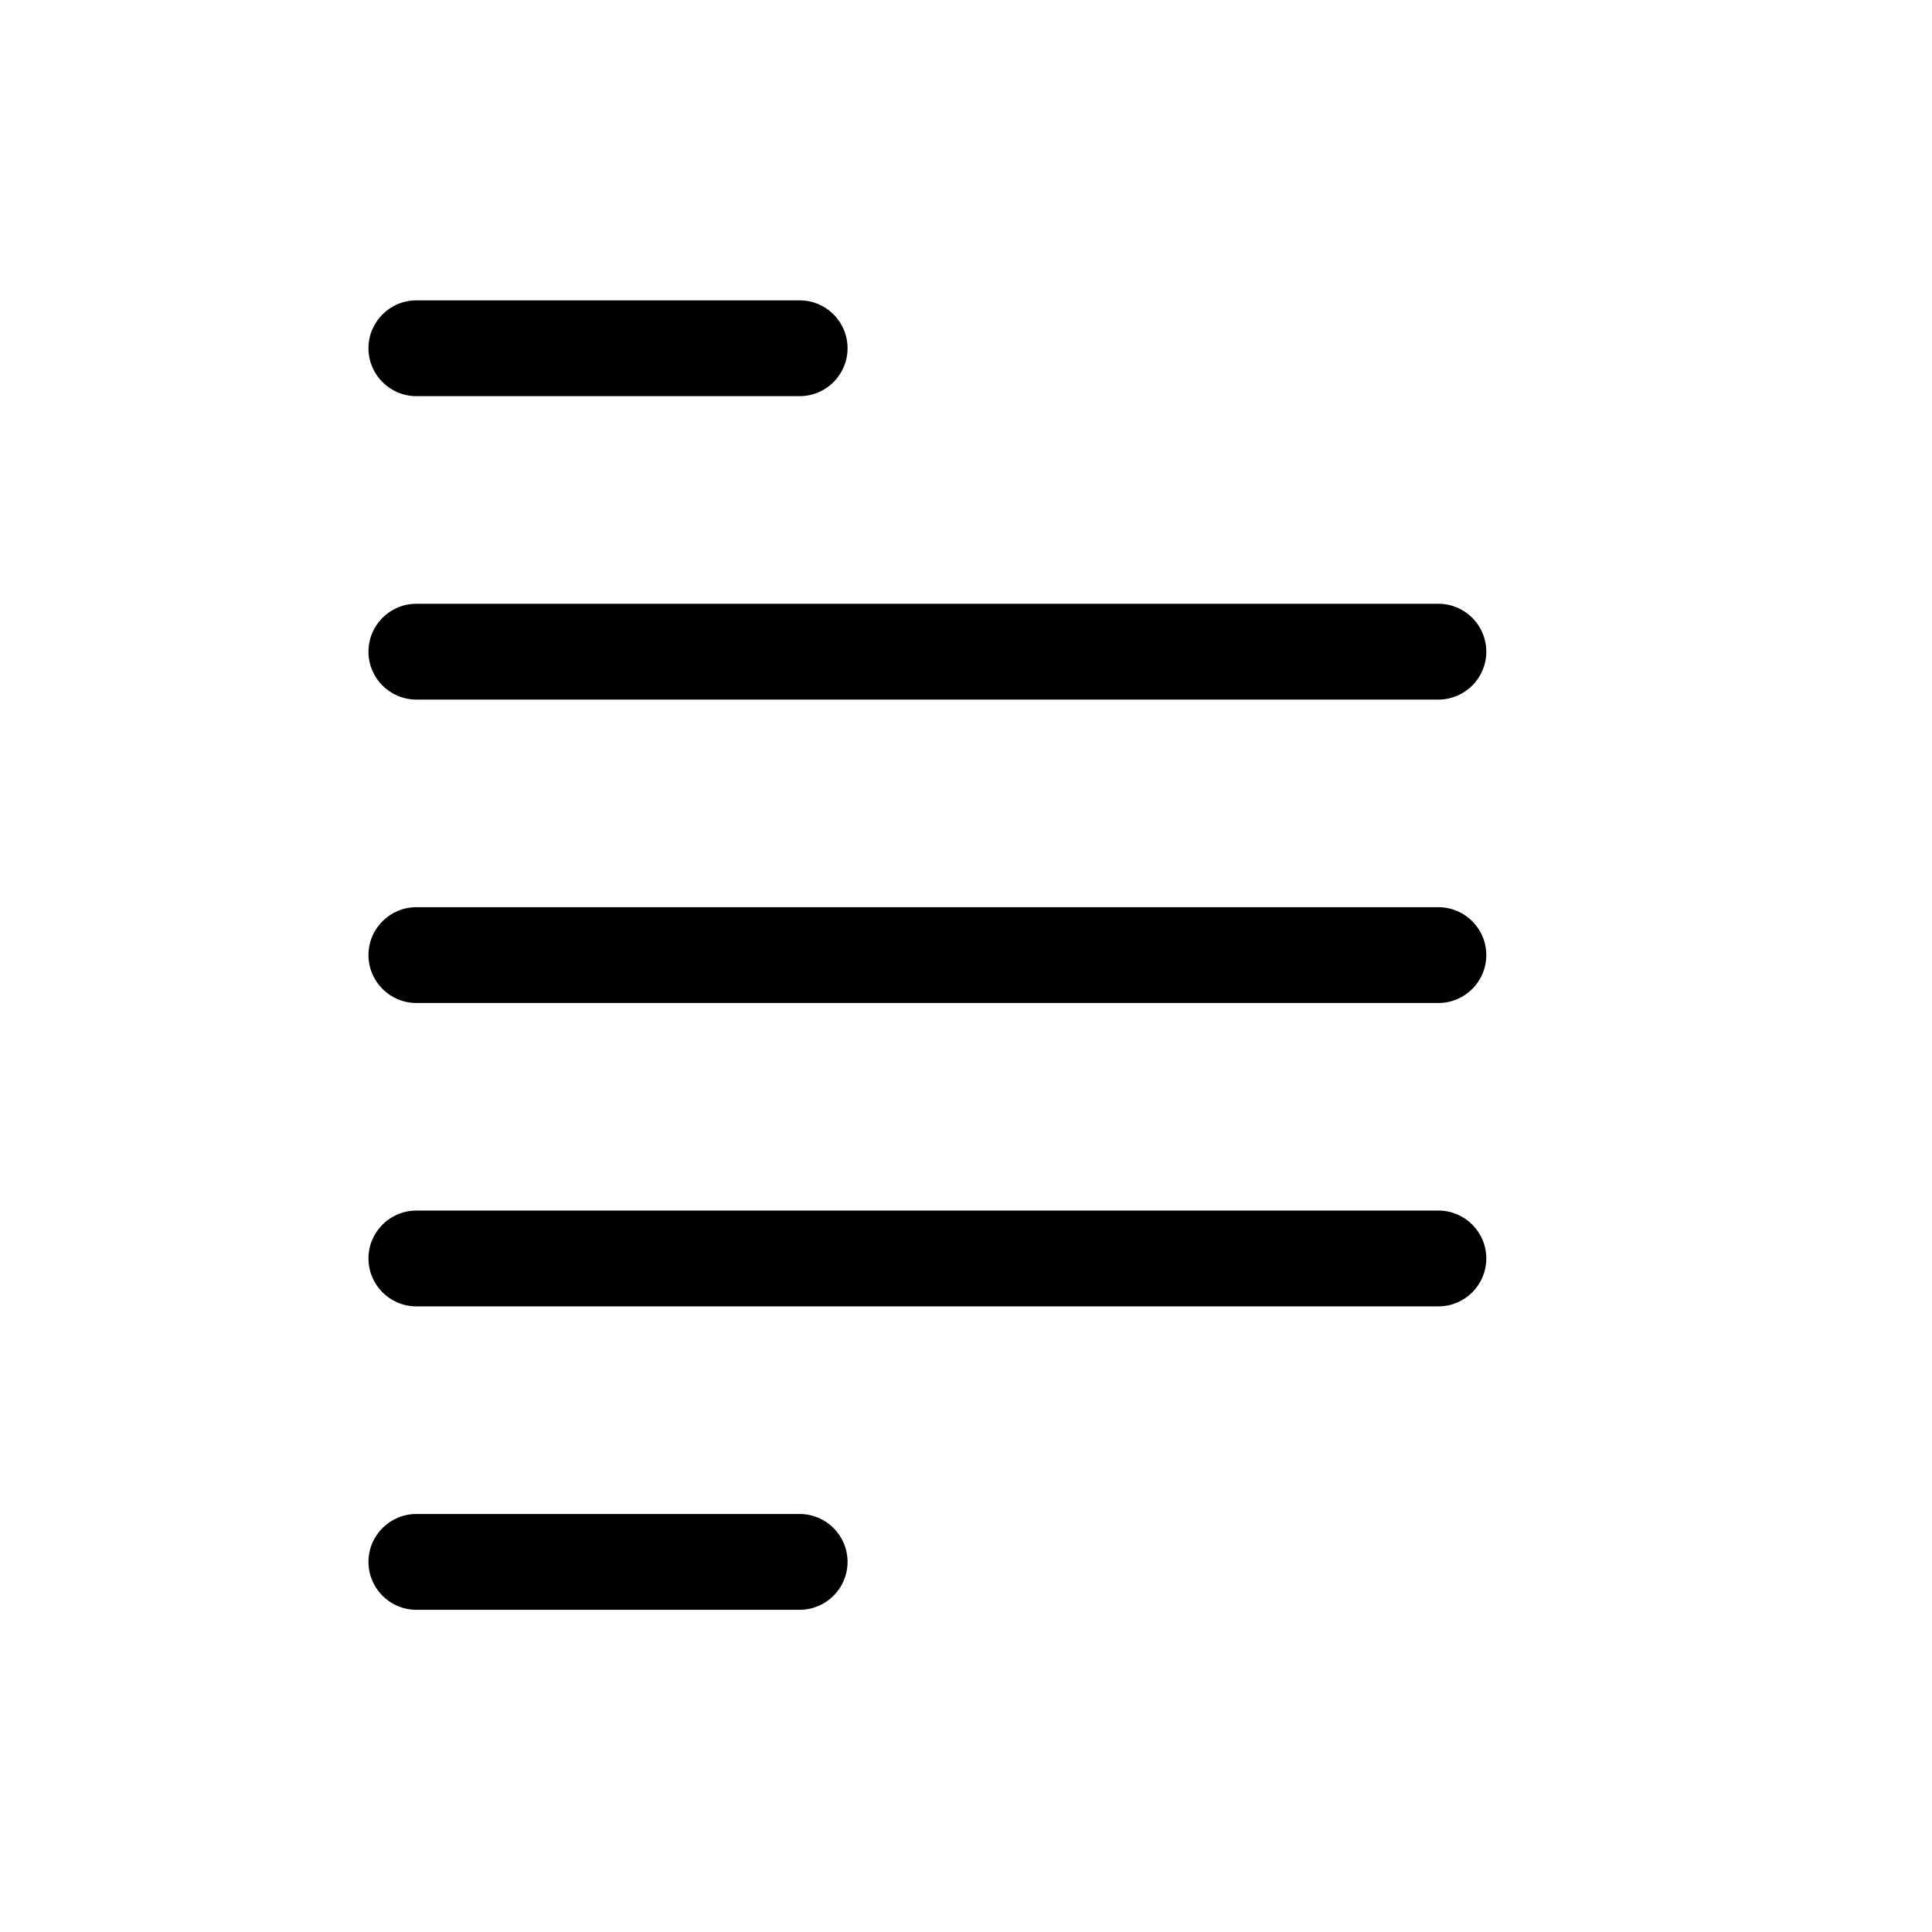 <?xml version="1.0" encoding="UTF-8"?><svg id="uuid-94255784-2852-4132-825c-e94f650fb3ef" xmlns="http://www.w3.org/2000/svg" width="39" height="39" viewBox="0 0 39 39"><path d="m8.405,6.063h7.737c.534,0,.967.433.967.967h0c0,.534-.433.967-.967.967h-7.737c-.534,0-.967-.433-.967-.967h0c0-.534.433-.967.967-.967Z" style="fill:#000001; stroke-width:0px;"/><path d="m8.405,12.188h20.631c.534,0,.967.433.967.967h0c0,.534-.433.967-.967.967H8.405c-.534,0-.967-.433-.967-.967h0c0-.534.433-.967.967-.967Z" style="fill:#000001; stroke-width:0px;"/><path d="m8.405,18.313h20.631c.534,0,.967.433.967.967h0c0,.534-.433.967-.967.967H8.405c-.534,0-.967-.433-.967-.967h0c0-.534.433-.967.967-.967Z" style="fill:#000001; stroke-width:0px;"/><path d="m8.405,24.437h20.631c.534,0,.967.433.967.967h0c0,.534-.433.967-.967.967H8.405c-.534,0-.967-.433-.967-.967h0c0-.534.433-.967.967-.967Z" style="fill:#000001; stroke-width:0px;"/><path d="m8.405,30.562h7.737c.534,0,.967.433.967.967h0c0,.534-.433.967-.967.967h-7.737c-.534,0-.967-.433-.967-.967h0c0-.534.433-.967.967-.967Z" style="fill:#000001; stroke-width:0px;"/></svg>